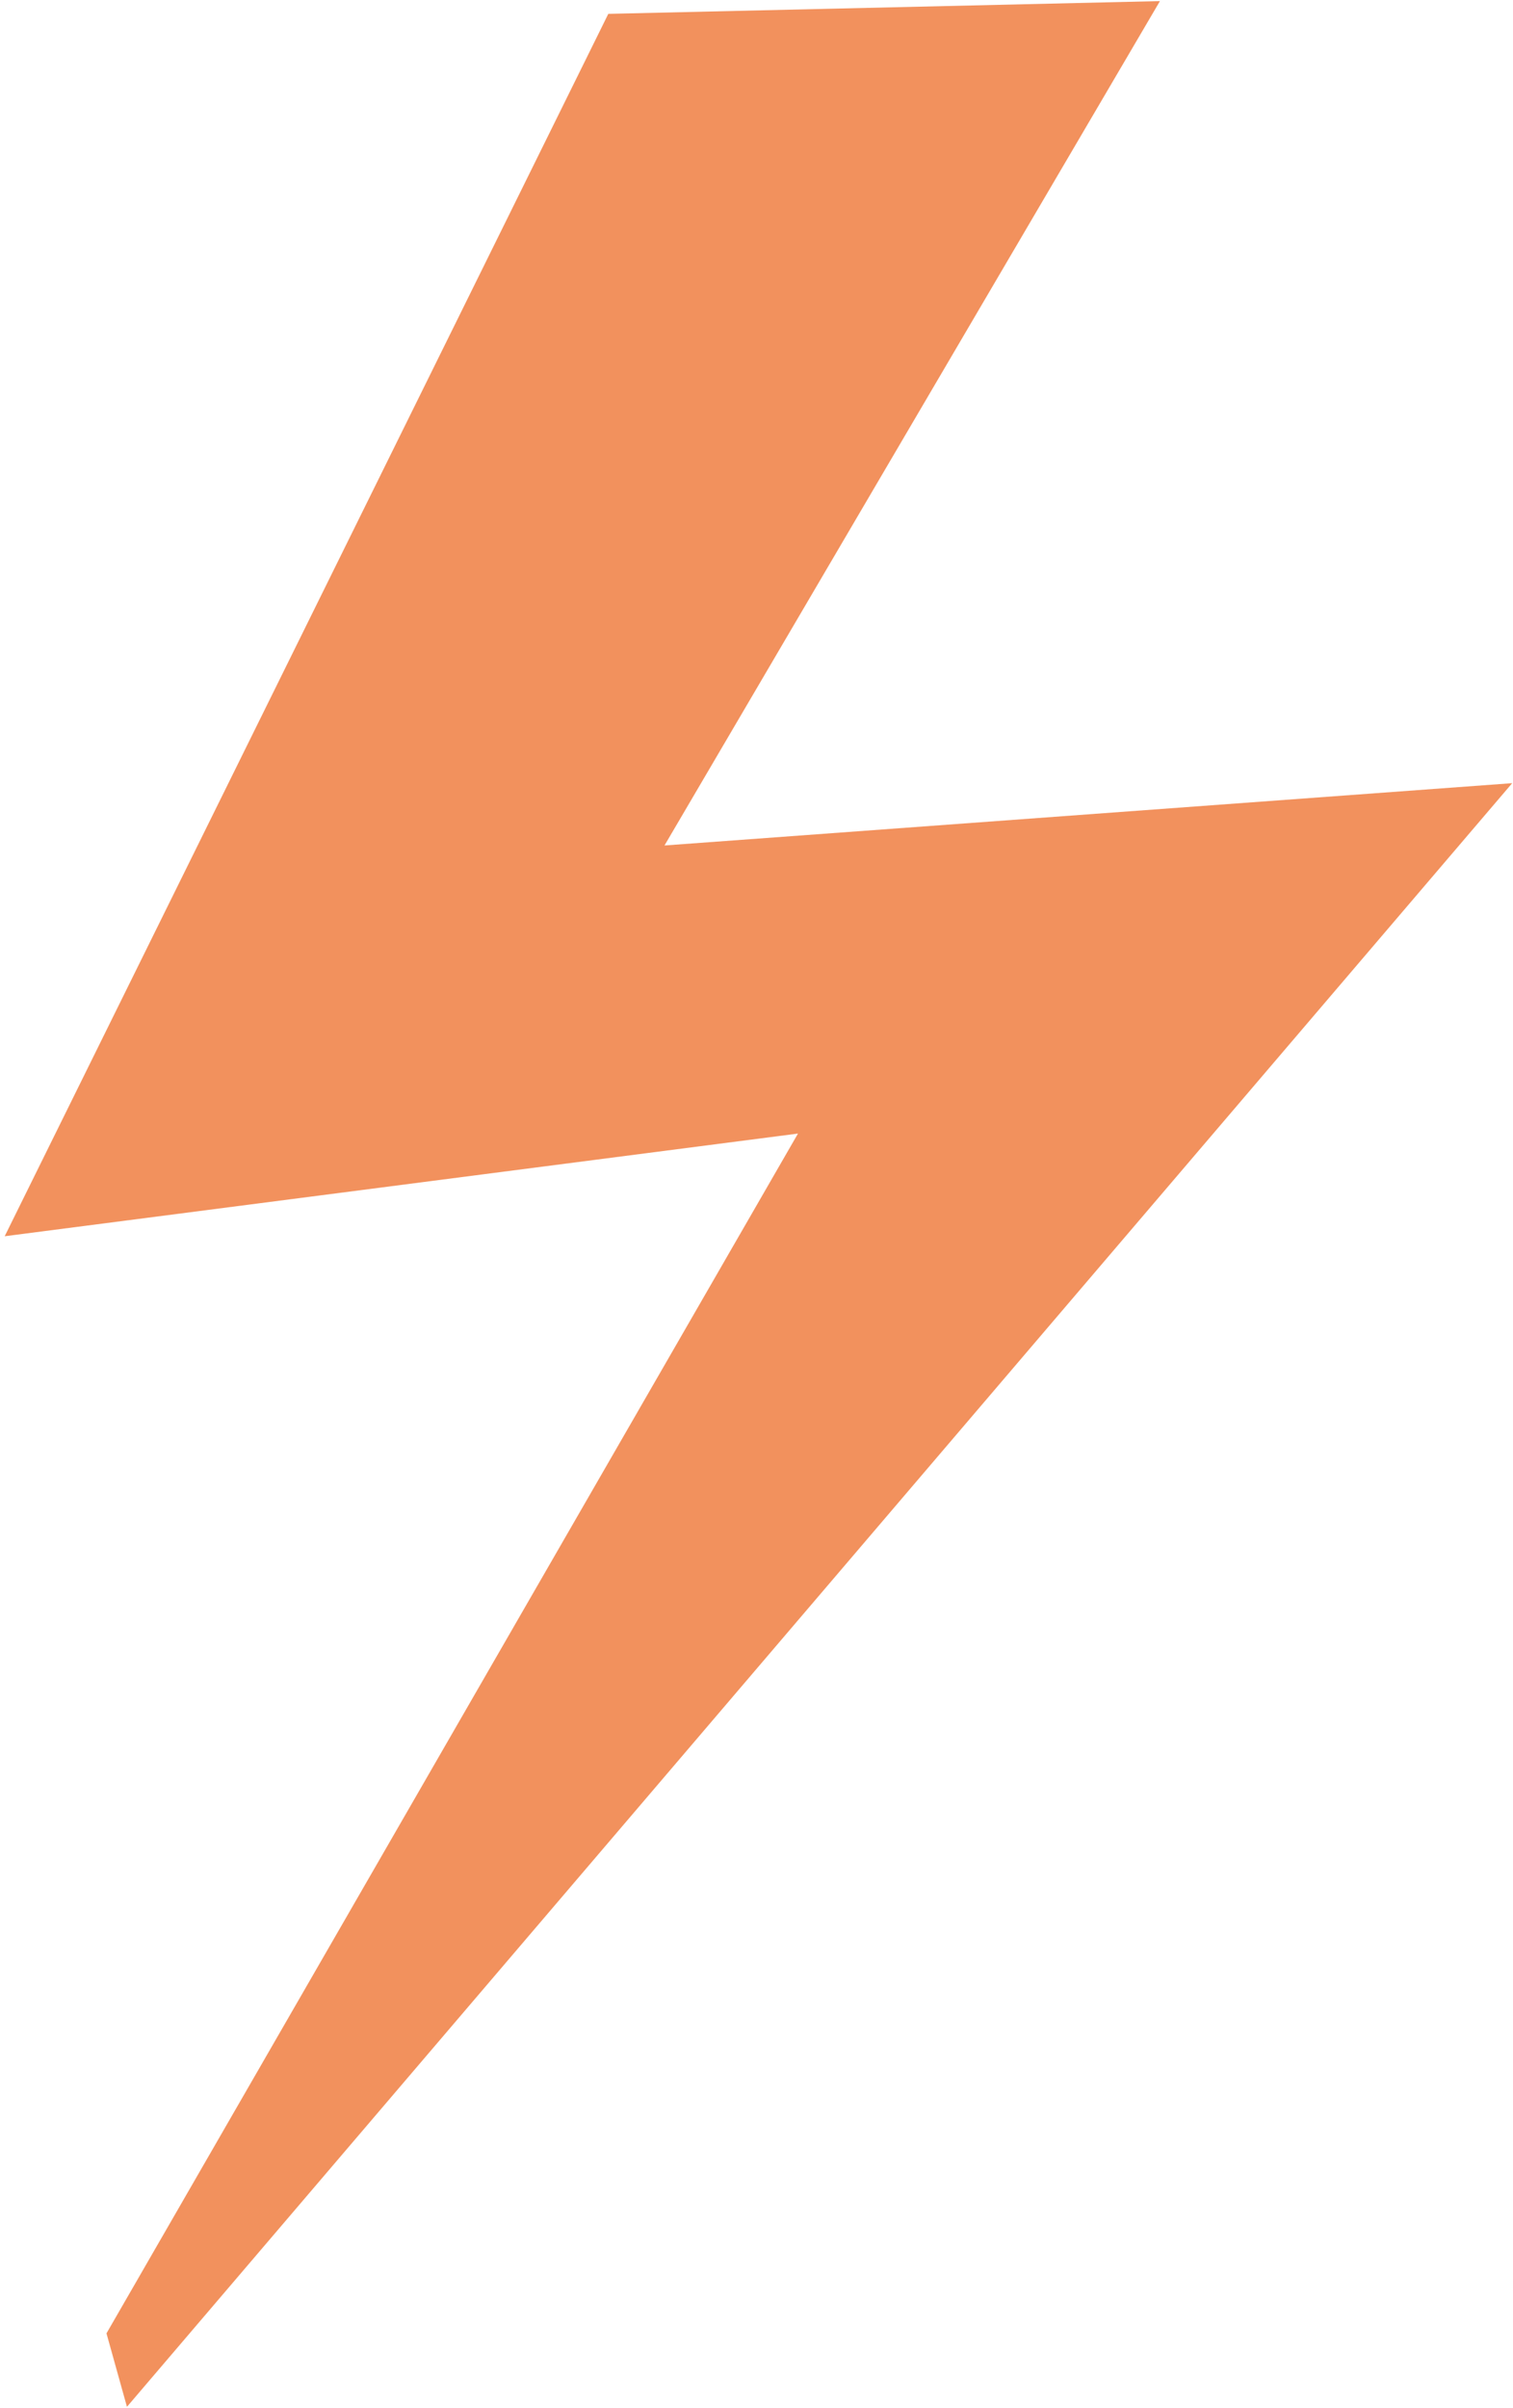 <svg width="259" height="412" viewBox="0 0 259 412" fill="none" xmlns="http://www.w3.org/2000/svg">
<path fill-rule="evenodd" clip-rule="evenodd" d="M104.13 2.372L198.561 0.188L113.75 144.664L258.861 134.003L21.731 411.814L18.228 399.249L136.599 193.957L0.802 211.526L104.13 2.372Z" fill="#F2915D"/>
</svg>
